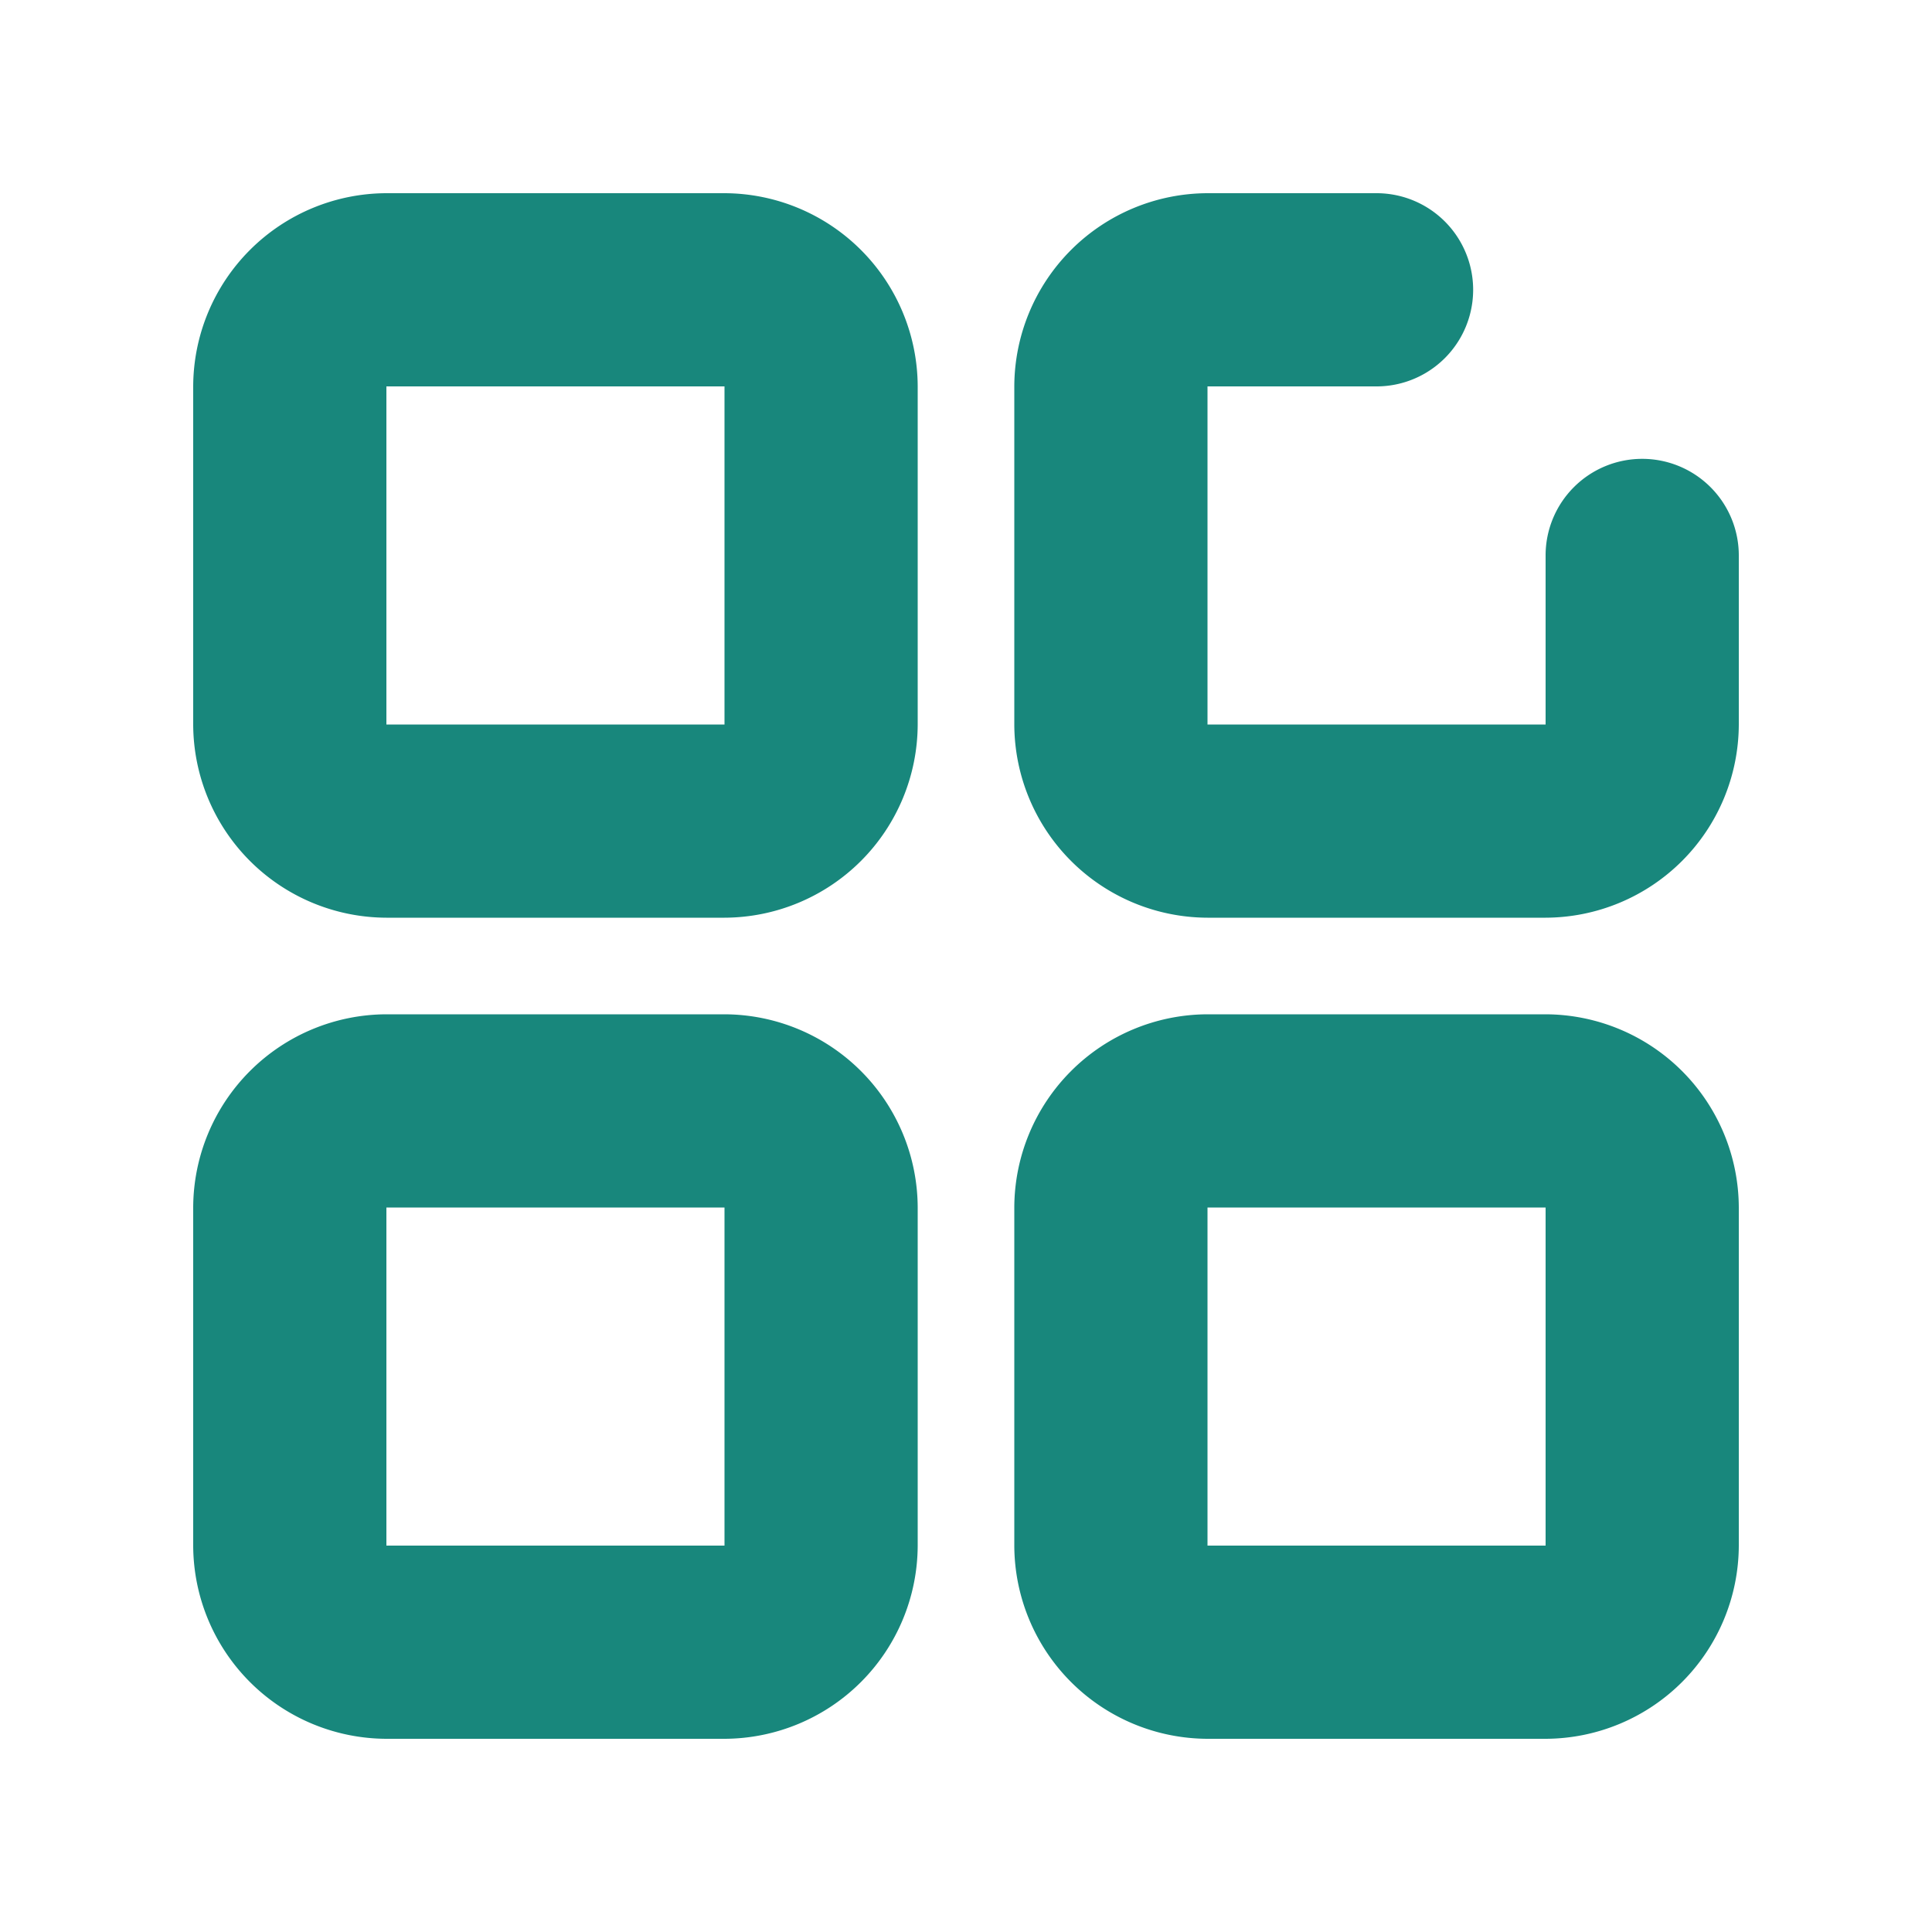 <svg data-name="Layer 1" viewBox="0 0 200 200" xmlns="http://www.w3.org/2000/svg"><path d="M75 20H40a20.06 20.06 0 0 0-20 20v35a20.06 20.06 0 0 0 20 20h35a20.06 20.06 0 0 0 20-20V40a20.06 20.06 0 0 0-20-20Zm0 55H40V40h35Zm95-27.5a10 10 0 0 0-10 10V75h-35V40h17.5a10 10 0 0 0 0-20H125a20.06 20.06 0 0 0-20 20v35a20.06 20.06 0 0 0 20 20h35a20.06 20.06 0 0 0 20-20V57.5a10 10 0 0 0-10-10ZM75 105H40a20.06 20.06 0 0 0-20 20v35a20.06 20.06 0 0 0 20 20h35a20.06 20.06 0 0 0 20-20v-35a20.06 20.06 0 0 0-20-20Zm0 55H40v-35h35Zm85-55h-35a20.06 20.06 0 0 0-20 20v35a20.06 20.06 0 0 0 20 20h35a20.06 20.06 0 0 0 20-20v-35a20.06 20.06 0 0 0-20-20Zm0 55h-35v-35h35Z" fill="#18877c" class="fill-000000"></path></svg>
